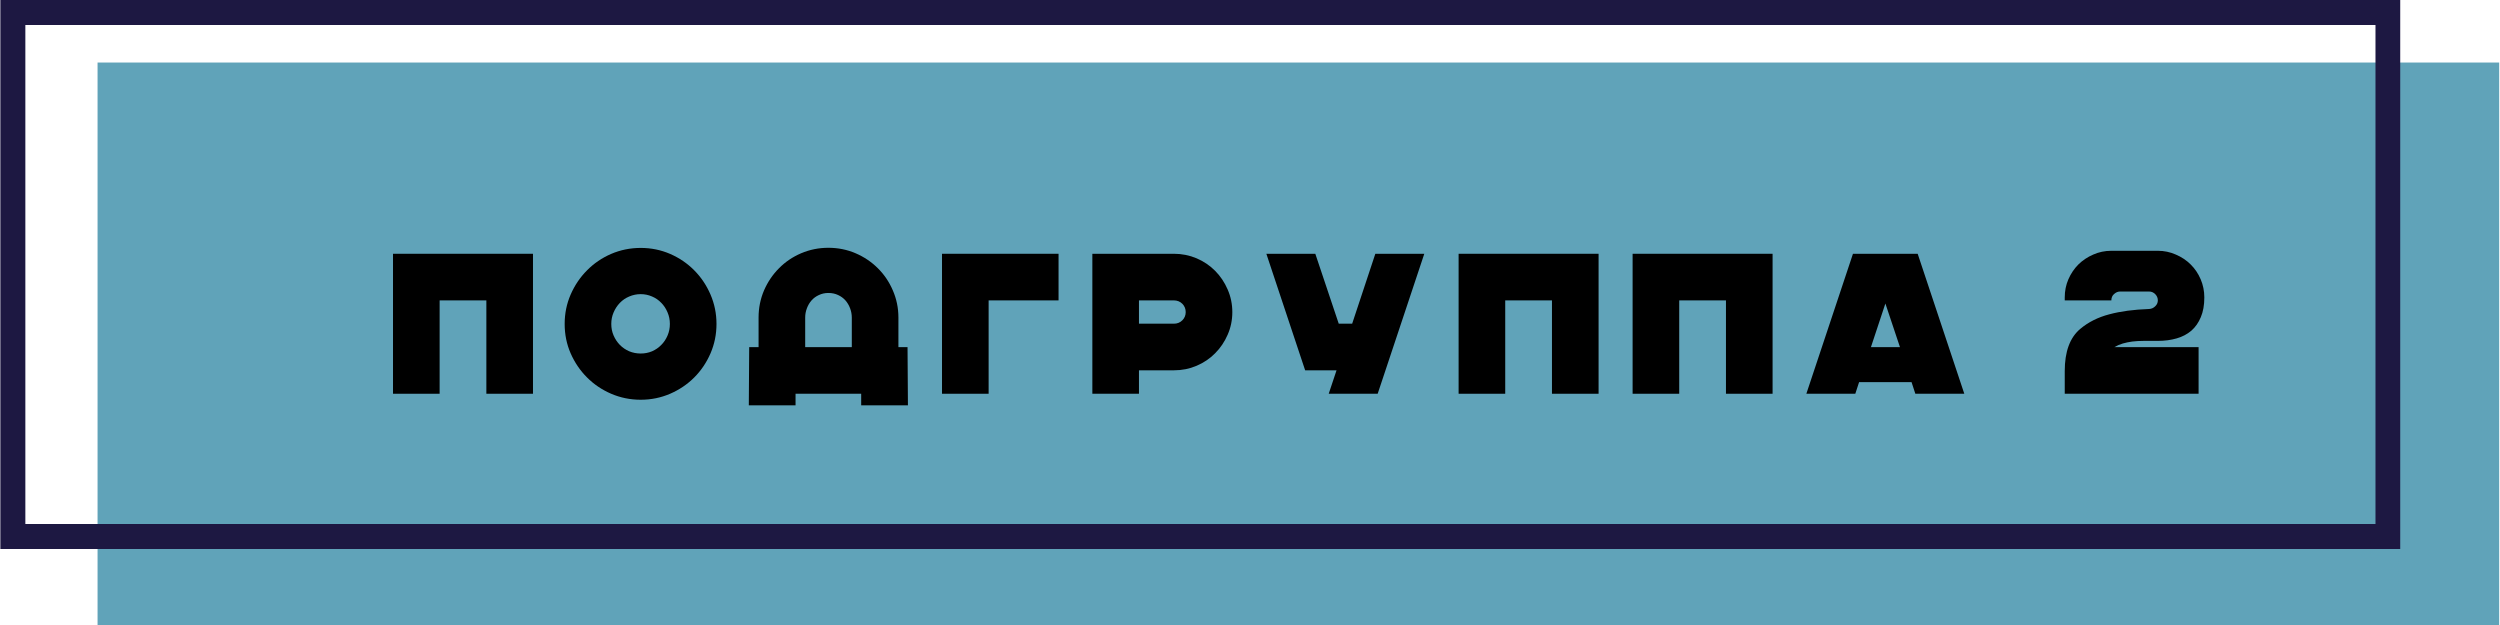 <svg xmlns="http://www.w3.org/2000/svg" xmlns:xlink="http://www.w3.org/1999/xlink" width="400" zoomAndPan="magnify" viewBox="0 0 300 75" height="100" preserveAspectRatio="xMidYMid meet" version="1.0"><defs><g/><clipPath id="b58252bb28"><path d="M 11.707 7.5 L 300 7.5 L 300 75 L 11.707 75 Z M 11.707 7.5 " clip-rule="nonzero"/></clipPath><clipPath id="d9bbb5bc6a"><path d="M 0.043 0 L 288.027 0 L 288.027 65.883 L 0.043 65.883 Z M 0.043 0 " clip-rule="nonzero"/></clipPath></defs><g clip-path="url(#b58252bb28)"><path fill="#60a3b9" d="M 11.707 7.5 L 299.902 7.5 L 299.902 75 L 11.707 75 Z M 11.707 7.5 " fill-opacity="1" fill-rule="nonzero"/></g><g fill="#000000" fill-opacity="1"><g transform="translate(45.958, 47.25)"><g><path d="M 18 -16.797 L 18 0 L 12.406 0 L 12.406 -11.203 L 6.797 -11.203 L 6.797 0 L 1.203 0 L 1.203 -16.797 Z M 18 -16.797 "/></g></g></g><g fill="#000000" fill-opacity="1"><g transform="translate(66.838, 47.25)"><g><path d="M 10.047 0.719 C 8.797 0.719 7.613 0.477 6.5 0 C 5.395 -0.477 4.43 -1.129 3.609 -1.953 C 2.785 -2.773 2.129 -3.738 1.641 -4.844 C 1.16 -5.945 0.922 -7.125 0.922 -8.375 C 0.922 -9.625 1.16 -10.801 1.641 -11.906 C 2.129 -13.02 2.785 -13.988 3.609 -14.812 C 4.43 -15.645 5.395 -16.301 6.5 -16.781 C 7.613 -17.258 8.797 -17.5 10.047 -17.5 C 11.297 -17.5 12.473 -17.258 13.578 -16.781 C 14.68 -16.301 15.645 -15.645 16.469 -14.812 C 17.289 -13.988 17.941 -13.02 18.422 -11.906 C 18.898 -10.801 19.141 -9.625 19.141 -8.375 C 19.141 -7.125 18.898 -5.945 18.422 -4.844 C 17.941 -3.738 17.289 -2.773 16.469 -1.953 C 15.645 -1.129 14.68 -0.477 13.578 0 C 12.473 0.477 11.297 0.719 10.047 0.719 Z M 10.047 -4.828 C 10.523 -4.828 10.977 -4.914 11.406 -5.094 C 11.832 -5.281 12.203 -5.535 12.516 -5.859 C 12.836 -6.18 13.086 -6.555 13.266 -6.984 C 13.453 -7.41 13.547 -7.875 13.547 -8.375 C 13.547 -8.875 13.453 -9.336 13.266 -9.766 C 13.086 -10.203 12.836 -10.582 12.516 -10.906 C 12.203 -11.238 11.832 -11.492 11.406 -11.672 C 10.977 -11.859 10.523 -11.953 10.047 -11.953 C 9.566 -11.953 9.109 -11.859 8.672 -11.672 C 8.242 -11.492 7.867 -11.238 7.547 -10.906 C 7.234 -10.582 6.984 -10.203 6.797 -9.766 C 6.609 -9.336 6.516 -8.875 6.516 -8.375 C 6.516 -7.875 6.609 -7.41 6.797 -6.984 C 6.984 -6.555 7.234 -6.18 7.547 -5.859 C 7.867 -5.535 8.242 -5.281 8.672 -5.094 C 9.109 -4.914 9.566 -4.828 10.047 -4.828 Z M 10.047 -4.828 "/></g></g></g><g fill="#000000" fill-opacity="1"><g transform="translate(88.654, 47.25)"><g><path d="M 6.812 0 L 6.812 1.391 L 1.203 1.391 L 1.25 -5.594 L 2.375 -5.594 L 2.375 -9.141 C 2.375 -10.297 2.594 -11.383 3.031 -12.406 C 3.477 -13.426 4.078 -14.312 4.828 -15.062 C 5.578 -15.82 6.461 -16.422 7.484 -16.859 C 8.516 -17.297 9.602 -17.516 10.75 -17.516 C 11.906 -17.516 12.992 -17.297 14.016 -16.859 C 15.035 -16.422 15.926 -15.82 16.688 -15.062 C 17.445 -14.312 18.047 -13.426 18.484 -12.406 C 18.93 -11.383 19.156 -10.297 19.156 -9.141 L 19.156 -5.594 L 20.25 -5.594 L 20.297 1.391 L 14.688 1.391 L 14.688 0 Z M 7.969 -5.594 L 13.562 -5.594 L 13.562 -9.141 C 13.562 -9.523 13.492 -9.895 13.359 -10.25 C 13.223 -10.613 13.035 -10.93 12.797 -11.203 C 12.555 -11.473 12.266 -11.688 11.922 -11.844 C 11.578 -12.008 11.188 -12.094 10.75 -12.094 C 10.332 -12.094 9.953 -12.008 9.609 -11.844 C 9.266 -11.688 8.973 -11.473 8.734 -11.203 C 8.492 -10.93 8.305 -10.613 8.172 -10.25 C 8.035 -9.895 7.969 -9.523 7.969 -9.141 Z M 7.969 -5.594 "/></g></g></g><g fill="#000000" fill-opacity="1"><g transform="translate(111.838, 47.25)"><g><path d="M 1.203 -16.797 L 15.188 -16.797 L 15.188 -11.203 L 6.797 -11.203 L 6.797 0 L 1.203 0 Z M 1.203 -16.797 "/></g></g></g><g fill="#000000" fill-opacity="1"><g transform="translate(129.91, 47.25)"><g><path d="M 1.172 0 L 1.172 -16.797 L 10.953 -16.797 C 11.922 -16.797 12.832 -16.613 13.688 -16.25 C 14.539 -15.883 15.281 -15.383 15.906 -14.75 C 16.539 -14.113 17.039 -13.367 17.406 -12.516 C 17.781 -11.66 17.969 -10.754 17.969 -9.797 C 17.969 -8.836 17.781 -7.93 17.406 -7.078 C 17.039 -6.234 16.539 -5.492 15.906 -4.859 C 15.281 -4.223 14.539 -3.723 13.688 -3.359 C 12.832 -2.992 11.922 -2.812 10.953 -2.812 L 6.766 -2.812 L 6.766 0 Z M 6.766 -8.406 L 10.953 -8.406 C 11.359 -8.406 11.695 -8.539 11.969 -8.812 C 12.238 -9.082 12.375 -9.41 12.375 -9.797 C 12.375 -10.191 12.238 -10.523 11.969 -10.797 C 11.695 -11.066 11.359 -11.203 10.953 -11.203 L 6.766 -11.203 Z M 6.766 -8.406 "/></g></g></g><g fill="#000000" fill-opacity="1"><g transform="translate(150.79, 47.25)"><g><path d="M 7.047 -16.797 L 9.859 -8.406 L 11.469 -8.406 L 14.25 -16.797 L 20.125 -16.797 L 14.531 0 L 8.656 0 L 9.594 -2.812 L 5.828 -2.812 L 1.172 -16.797 Z M 7.047 -16.797 "/></g></g></g><g fill="#000000" fill-opacity="1"><g transform="translate(173.83, 47.25)"><g><path d="M 18 -16.797 L 18 0 L 12.406 0 L 12.406 -11.203 L 6.797 -11.203 L 6.797 0 L 1.203 0 L 1.203 -16.797 Z M 18 -16.797 "/></g></g></g><g fill="#000000" fill-opacity="1"><g transform="translate(194.71, 47.25)"><g><path d="M 18 -16.797 L 18 0 L 12.406 0 L 12.406 -11.203 L 6.797 -11.203 L 6.797 0 L 1.203 0 L 1.203 -16.797 Z M 18 -16.797 "/></g></g></g><g fill="#000000" fill-opacity="1"><g transform="translate(215.59, 47.25)"><g><path d="M 14.531 -16.797 L 20.125 0 L 14.25 0 L 13.797 -1.391 L 7.5 -1.391 L 7.047 0 L 1.172 0 L 6.766 -16.797 Z M 8.922 -5.594 L 12.406 -5.594 L 10.656 -10.828 Z M 8.922 -5.594 "/></g></g></g><g fill="#000000" fill-opacity="1"><g transform="translate(238.63, 47.25)"><g/></g></g><g fill="#000000" fill-opacity="1"><g transform="translate(246.55, 47.25)"><g><path d="M 1.219 -2.719 C 1.219 -5.051 1.836 -6.738 3.078 -7.781 C 4.047 -8.594 5.207 -9.176 6.562 -9.531 C 7.914 -9.895 9.516 -10.109 11.359 -10.172 C 11.641 -10.191 11.879 -10.301 12.078 -10.5 C 12.285 -10.695 12.391 -10.93 12.391 -11.203 C 12.391 -11.492 12.285 -11.742 12.078 -11.953 C 11.867 -12.16 11.629 -12.266 11.359 -12.266 L 7.844 -12.266 C 7.594 -12.266 7.359 -12.164 7.141 -11.969 C 6.922 -11.781 6.812 -11.523 6.812 -11.203 L 1.219 -11.203 L 1.219 -11.562 C 1.219 -12.332 1.363 -13.055 1.656 -13.734 C 1.957 -14.422 2.359 -15.016 2.859 -15.516 C 3.367 -16.016 3.961 -16.41 4.641 -16.703 C 5.316 -17.004 6.039 -17.156 6.812 -17.156 L 12.391 -17.156 C 13.148 -17.156 13.867 -17.004 14.547 -16.703 C 15.234 -16.41 15.828 -16.016 16.328 -15.516 C 16.836 -15.016 17.238 -14.422 17.531 -13.734 C 17.82 -13.055 17.969 -12.332 17.969 -11.562 C 17.969 -10.633 17.828 -9.844 17.547 -9.188 C 17.273 -8.531 16.895 -7.988 16.406 -7.562 C 15.914 -7.145 15.328 -6.836 14.641 -6.641 C 13.953 -6.441 13.203 -6.344 12.391 -6.344 C 11.773 -6.344 11.211 -6.344 10.703 -6.344 C 10.203 -6.344 9.742 -6.316 9.328 -6.266 C 8.922 -6.211 8.539 -6.133 8.188 -6.031 C 7.832 -5.926 7.492 -5.781 7.172 -5.594 L 17.281 -5.594 L 17.281 0 L 1.219 0 Z M 1.219 -2.719 "/></g></g></g><g clip-path="url(#d9bbb5bc6a)"><path stroke-linecap="butt" transform="matrix(0.75, 0, 0, 0.75, 0.044, -0)" fill="none" stroke-linejoin="miter" d="M -0.002 0 L 384.019 0 L 384.019 87.844 L -0.002 87.844 Z M -0.002 0 " stroke="#1d1842" stroke-width="8" stroke-opacity="1" stroke-miterlimit="4"/></g></svg>